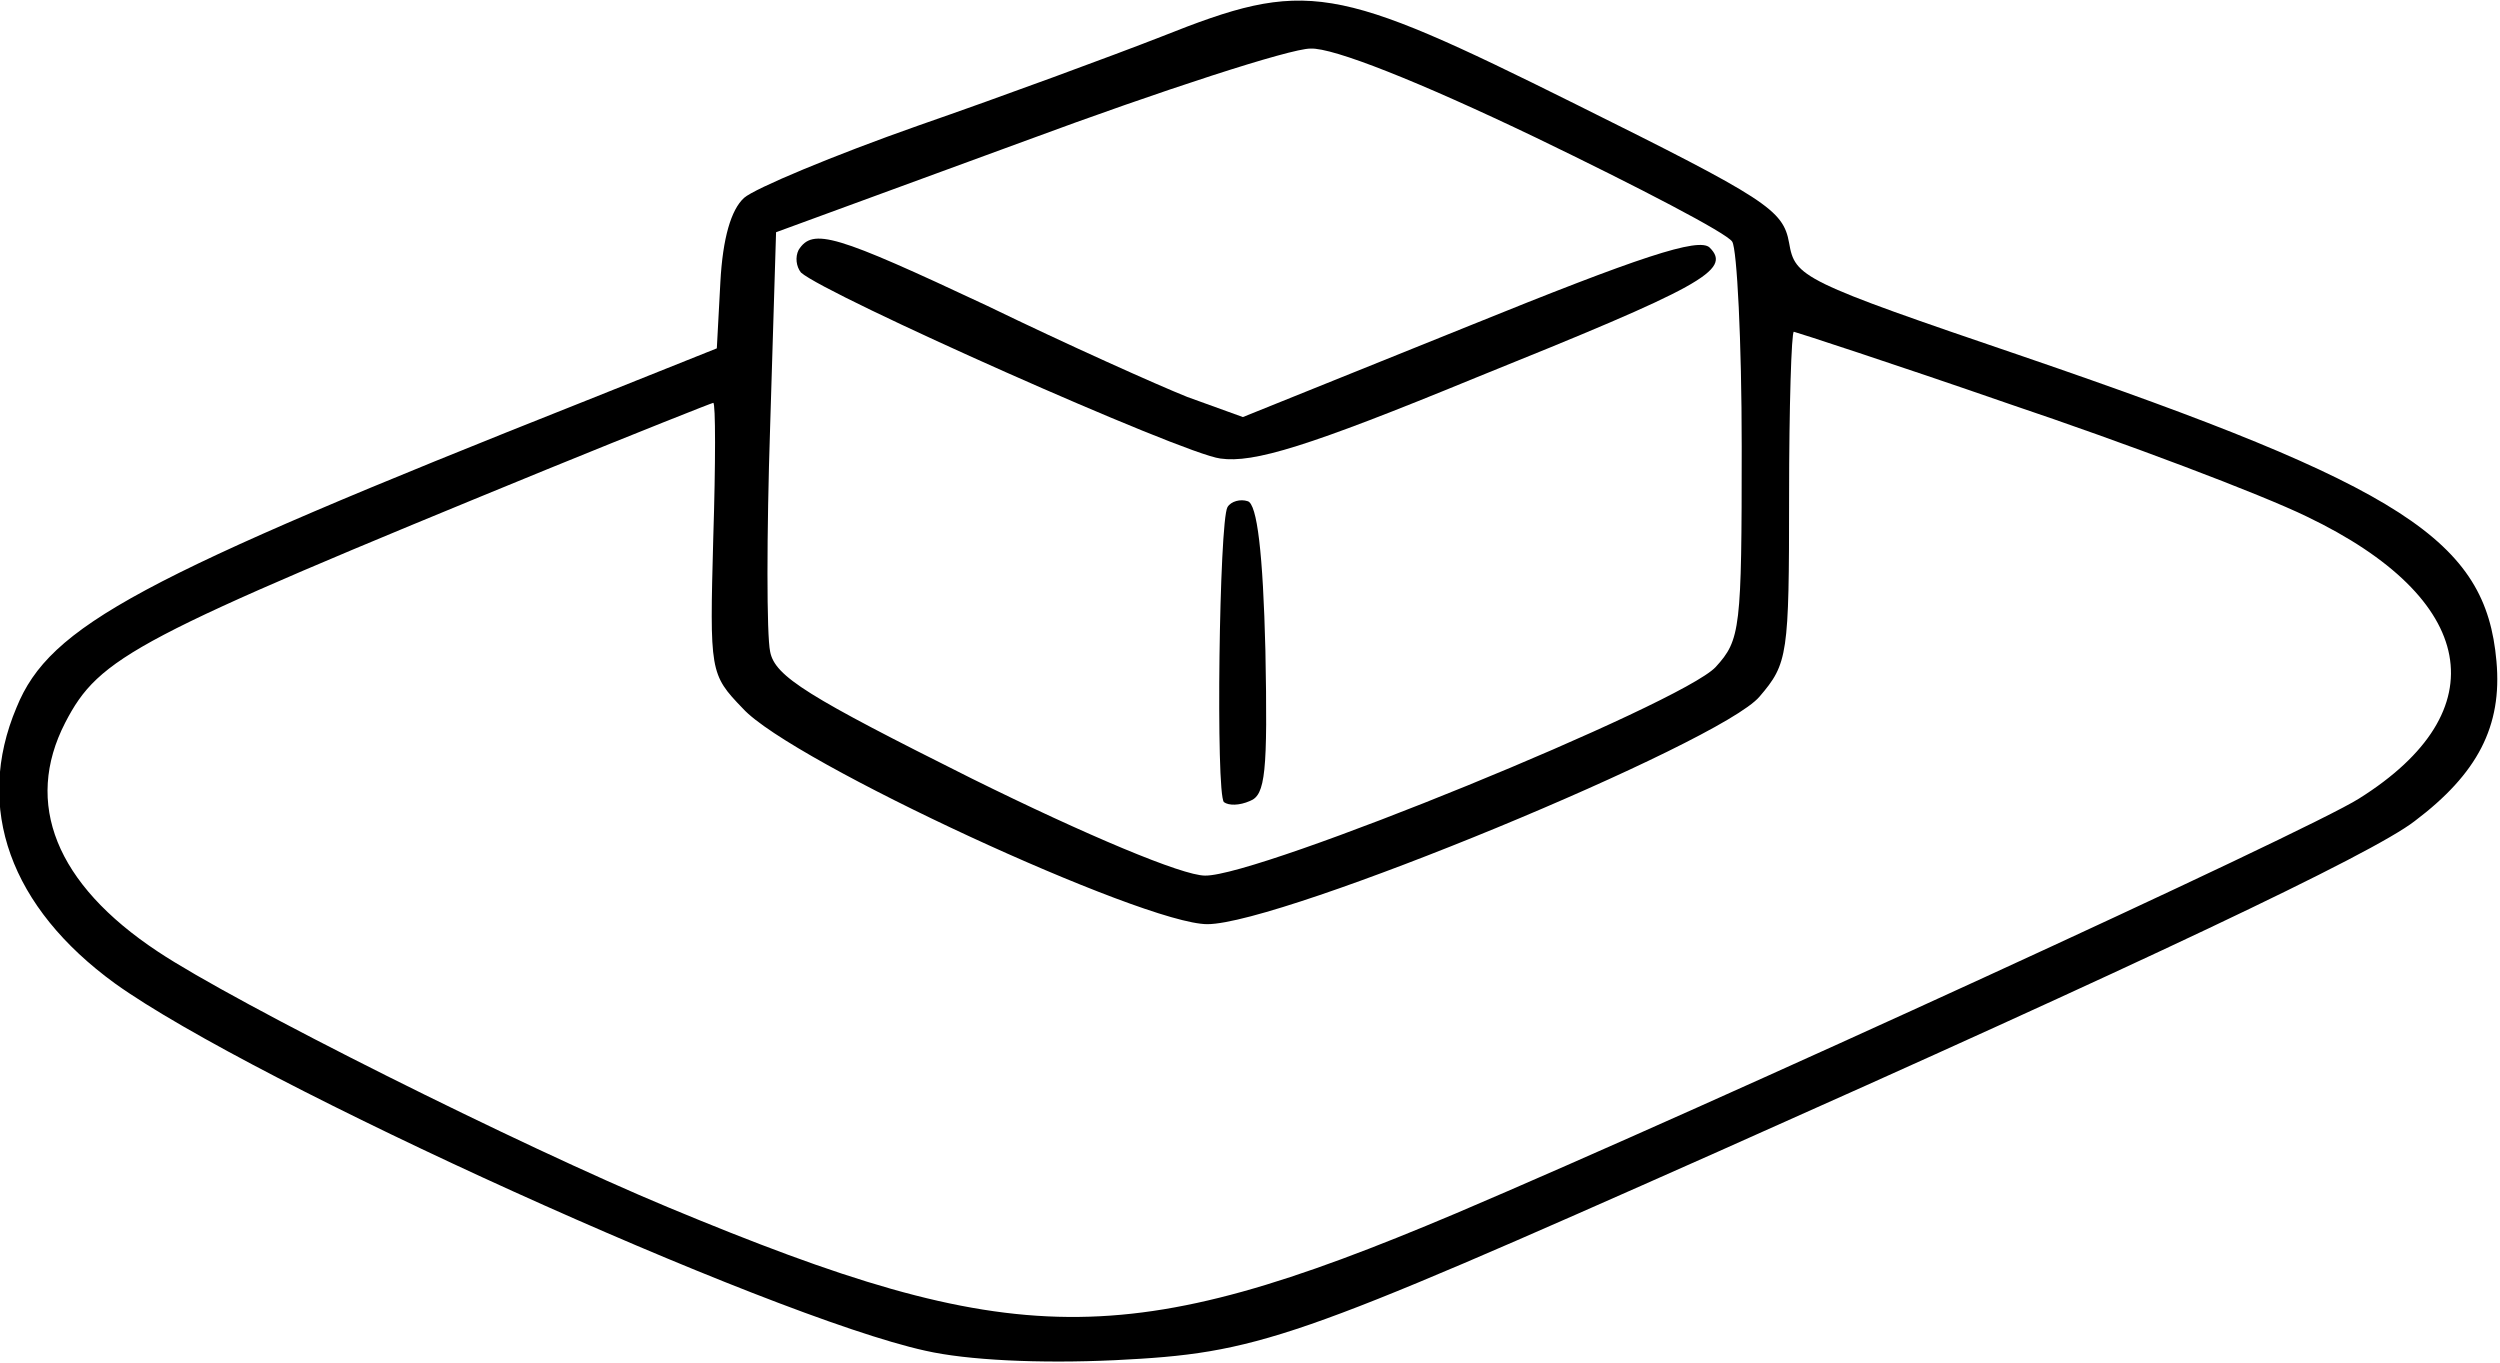 <?xml version="1.0" standalone="no"?>
<!DOCTYPE svg PUBLIC "-//W3C//DTD SVG 20010904//EN"
 "http://www.w3.org/TR/2001/REC-SVG-20010904/DTD/svg10.dtd">
<svg version="1.0" xmlns="http://www.w3.org/2000/svg"
 width="211pt" height="115pt" viewBox="0 0 211 115"
 preserveAspectRatio="xMidYMid meet">
<g transform="translate(0,115) scale(0.1,-0.1)"
fill="#000000" stroke="none">
<path d="M980 1119 c-41 -16 -133 -50 -205 -75 -71 -25 -138 -53 -147 -61 -11
-10 -18 -34 -20 -71 l-3 -56 -110 -44 c-378 -150 -453 -190 -481 -259 -36 -85
-5 -169 83 -233 117 -84 552 -281 684 -310 35 -8 96 -11 160 -8 121 6 149 16
509 176 355 158 552 251 588 279 53 40 74 80 69 135 -9 102 -78 147 -399 257
-188 64 -193 67 -198 96 -5 28 -19 37 -180 117 -205 102 -227 106 -350 57z
m316 -85 c87 -42 162 -81 166 -88 4 -6 8 -84 8 -173 0 -154 -1 -163 -22 -186
-29 -31 -386 -177 -431 -176 -19 0 -100 34 -197 82 -138 69 -166 86 -170 107
-3 14 -3 99 0 190 l5 164 210 77 c116 43 224 78 241 78 19 1 92 -28 190 -75z
m400 -225 c98 -33 212 -76 251 -95 144 -69 162 -164 44 -238 -44 -28 -548
-259 -762 -350 -279 -118 -372 -117 -665 5 -125 52 -365 172 -431 216 -86 57
-113 125 -78 193 29 56 58 71 407 214 76 31 139 56 140 56 2 0 2 -51 0 -114
-3 -113 -3 -115 25 -144 41 -45 338 -182 392 -182 63 0 433 153 466 192 24 28
25 35 25 169 0 76 2 139 4 139 1 0 84 -27 182 -61z"/>
<path d="M674 939 c-3 -6 -2 -14 2 -19 21 -19 322 -153 354 -157 28 -4 74 10
215 68 191 77 217 91 198 110 -9 9 -60 -8 -203 -66 l-191 -77 -47 17 c-25 10
-101 44 -169 77 -128 60 -147 66 -159 47z"/>
<path d="M1036 722 c-7 -12 -10 -242 -3 -249 4 -3 13 -3 22 1 13 5 15 24 13
127 -2 82 -7 124 -15 126 -6 2 -14 0 -17 -5z"/>
</g>
</svg>
